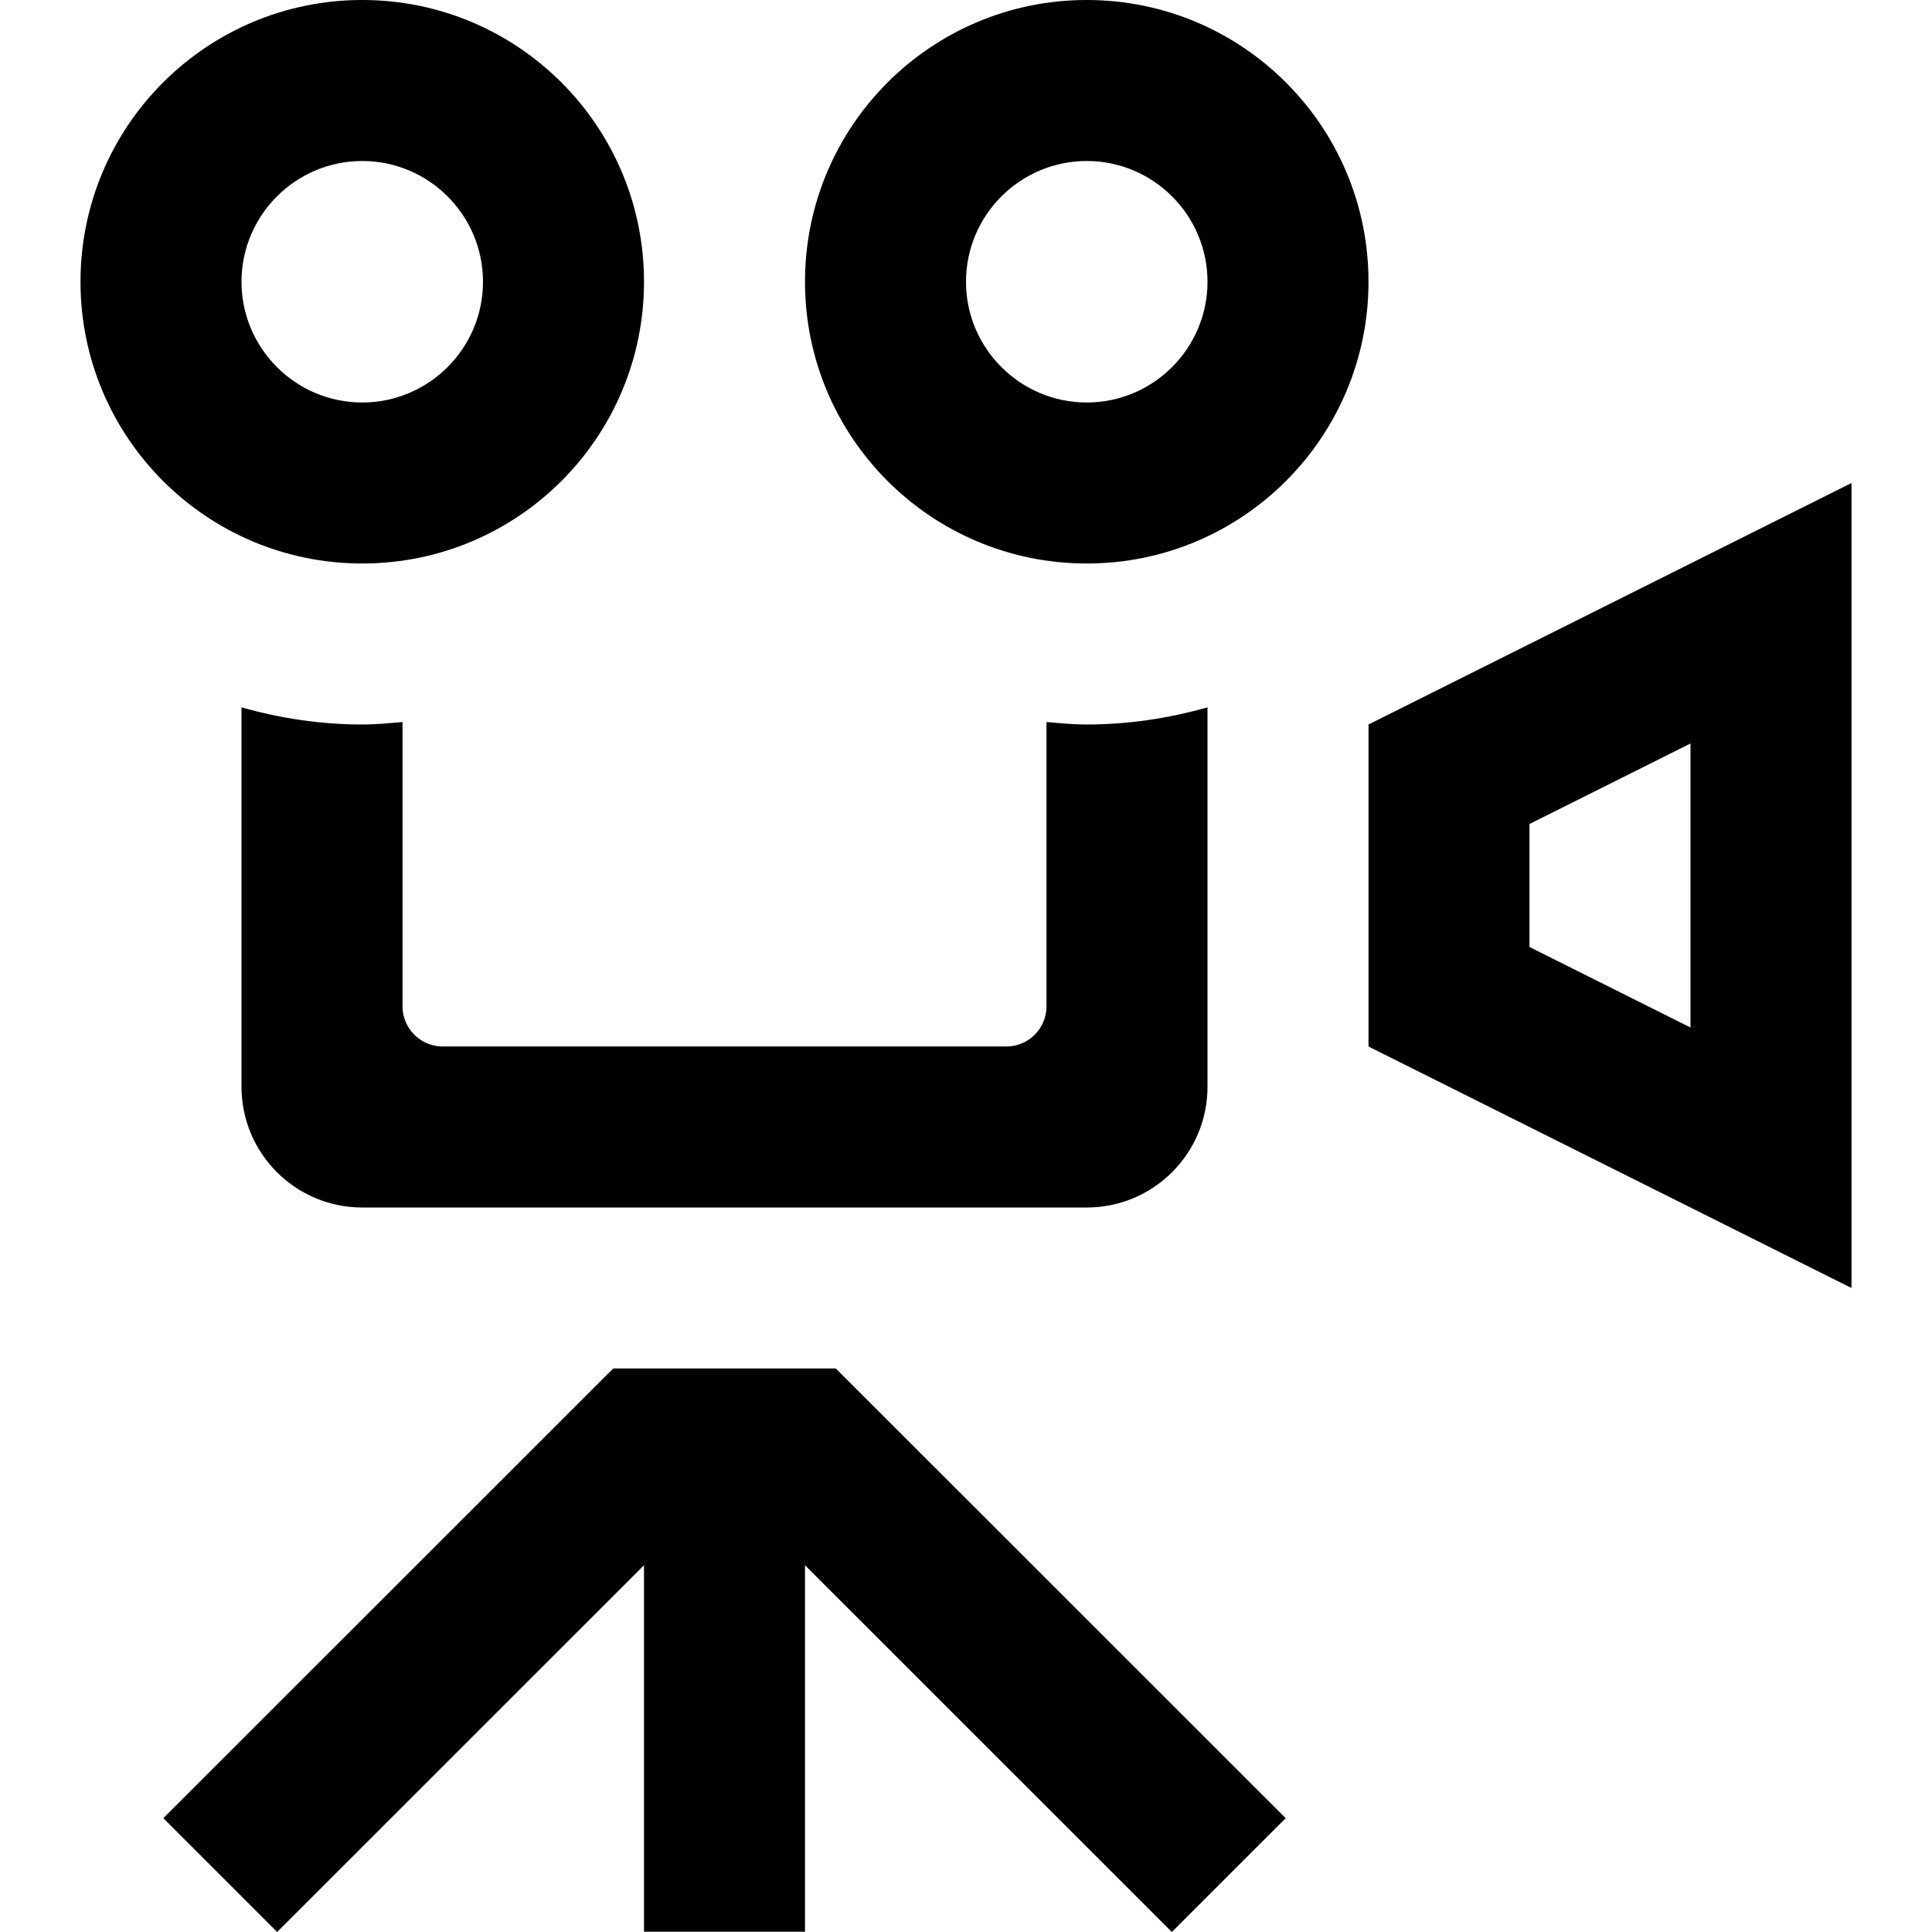 <svg xmlns="http://www.w3.org/2000/svg" width="24" height="24" viewBox="0 0 24 24"><path d="M21 9.236v3.528l-2-1v-1.528l2-1zm2-3.236l-6 3v4l6 3v-10zm-12.617 11h-2.766l-5.588 5.586 1.414 1.414 4.557-4.556v4.553h2v-4.553l4.557 4.556 1.414-1.414-5.588-5.586zm3.117-15c.827 0 1.5.673 1.5 1.5s-.673 1.5-1.5 1.5-1.5-.673-1.5-1.5.673-1.5 1.5-1.5zm-9 0c.827 0 1.5.673 1.5 1.5s-.673 1.5-1.5 1.5-1.5-.673-1.5-1.5.673-1.5 1.5-1.5zm9-2c-1.933 0-3.5 1.567-3.5 3.5s1.567 3.5 3.5 3.5 3.5-1.567 3.5-3.5-1.567-3.5-3.5-3.5zm-9 0c-1.933 0-3.5 1.567-3.5 3.5s1.567 3.5 3.5 3.5 3.5-1.567 3.5-3.5-1.567-3.5-3.5-3.5zm9 9c-.169 0-.335-.016-.5-.031v3.531c0 .276-.224.5-.5.5h-7c-.276 0-.5-.224-.5-.5v-3.531c-.165.015-.331.031-.5.031-.521 0-1.022-.078-1.5-.213v4.713c0 .829.672 1.5 1.5 1.5h9c.828 0 1.5-.671 1.5-1.5v-4.713c-.478.135-.979.213-1.5.213z"/></svg>